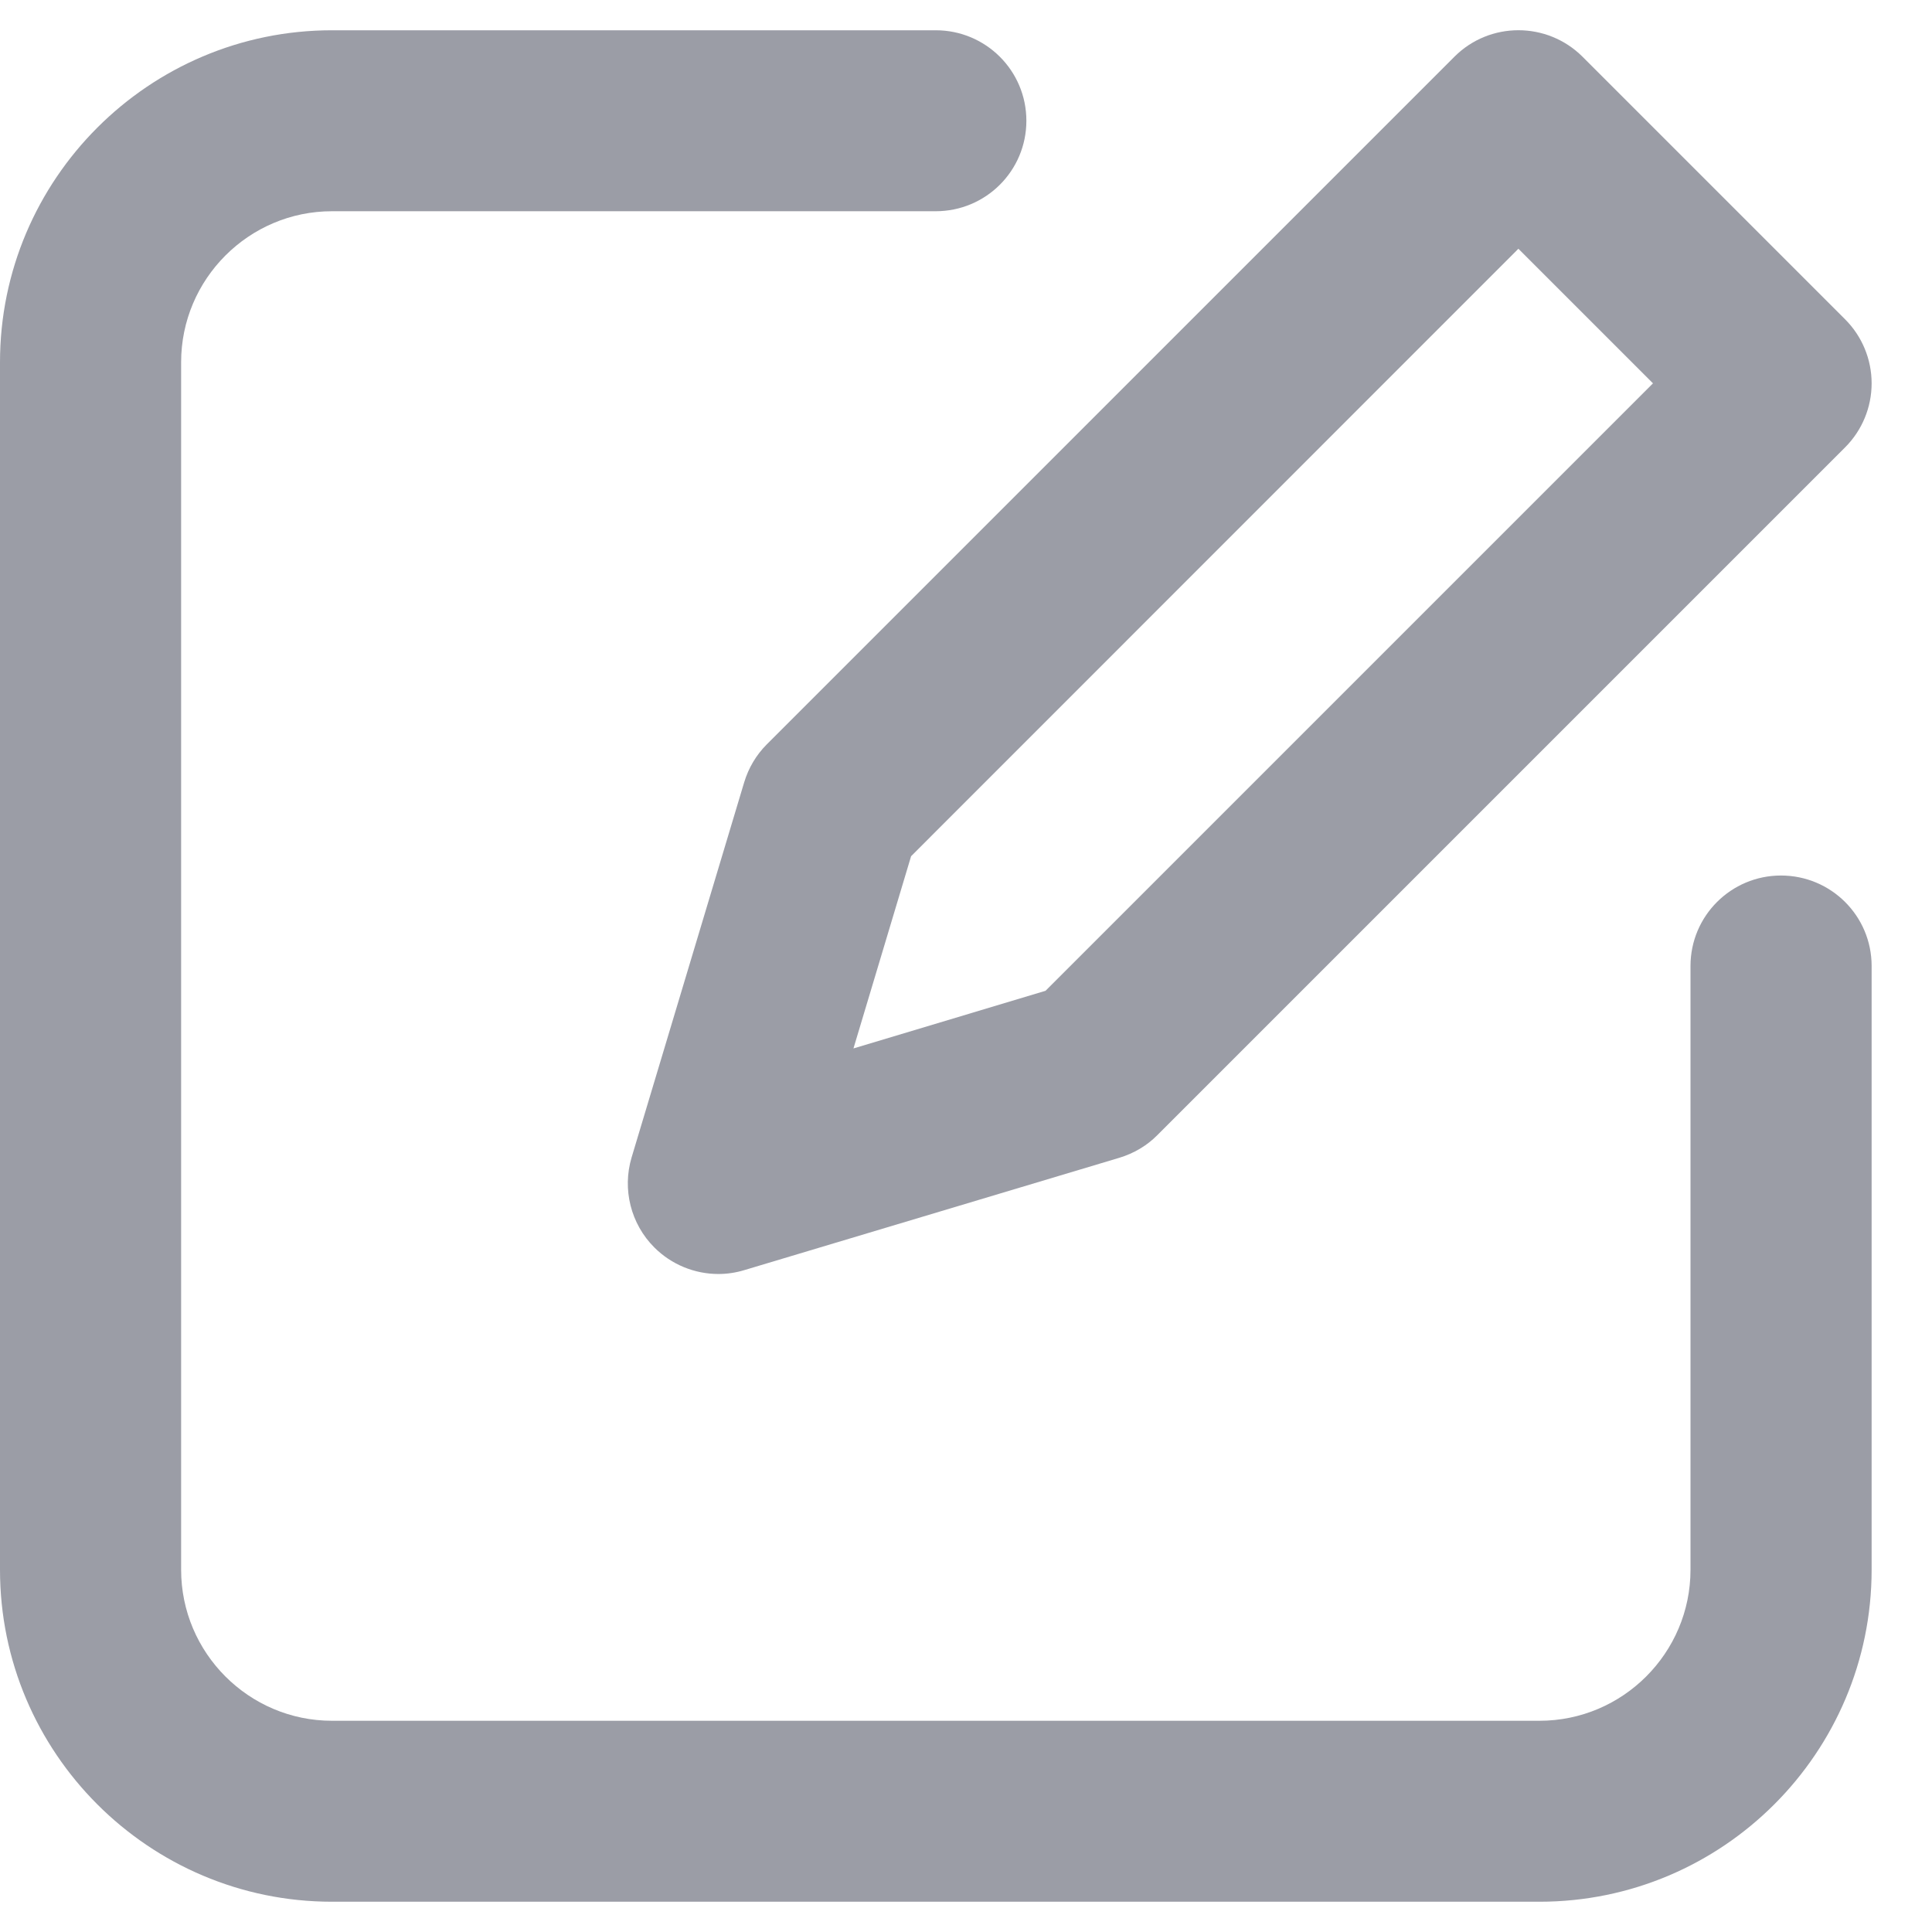 <svg width="12" height="12" viewBox="0 0 12 12" fill="none" xmlns="http://www.w3.org/2000/svg">
<path d="M4.622 4.86L3.923 7.189C3.864 7.387 3.918 7.602 4.064 7.748C4.171 7.855 4.315 7.913 4.462 7.913C4.516 7.913 4.57 7.905 4.623 7.889L6.953 7.191C7.042 7.164 7.124 7.116 7.189 7.05L11.46 2.779C11.566 2.673 11.625 2.53 11.625 2.381C11.625 2.232 11.566 2.089 11.46 1.983L9.829 0.352C9.609 0.133 9.253 0.133 9.034 0.352L4.763 4.623C4.697 4.689 4.649 4.77 4.622 4.86ZM5.659 5.318L9.431 1.545L10.267 2.381L6.494 6.154L5.301 6.512L5.659 5.318Z" fill="#9B9DA6"/>
<path d="M11.062 5.438C10.752 5.438 10.5 5.689 10.5 6V9.75C10.5 10.267 10.079 10.688 9.562 10.688H2.062C1.546 10.688 1.125 10.267 1.125 9.75V2.25C1.125 1.733 1.546 1.312 2.062 1.312H5.812C6.123 1.312 6.375 1.061 6.375 0.75C6.375 0.439 6.123 0.188 5.812 0.188H2.062C0.925 0.188 0 1.113 0 2.25V9.75C0 10.887 0.925 11.812 2.062 11.812H9.562C10.7 11.812 11.625 10.887 11.625 9.75V6C11.625 5.689 11.373 5.438 11.062 5.438Z" fill="#9B9DA6"/>
</svg>
